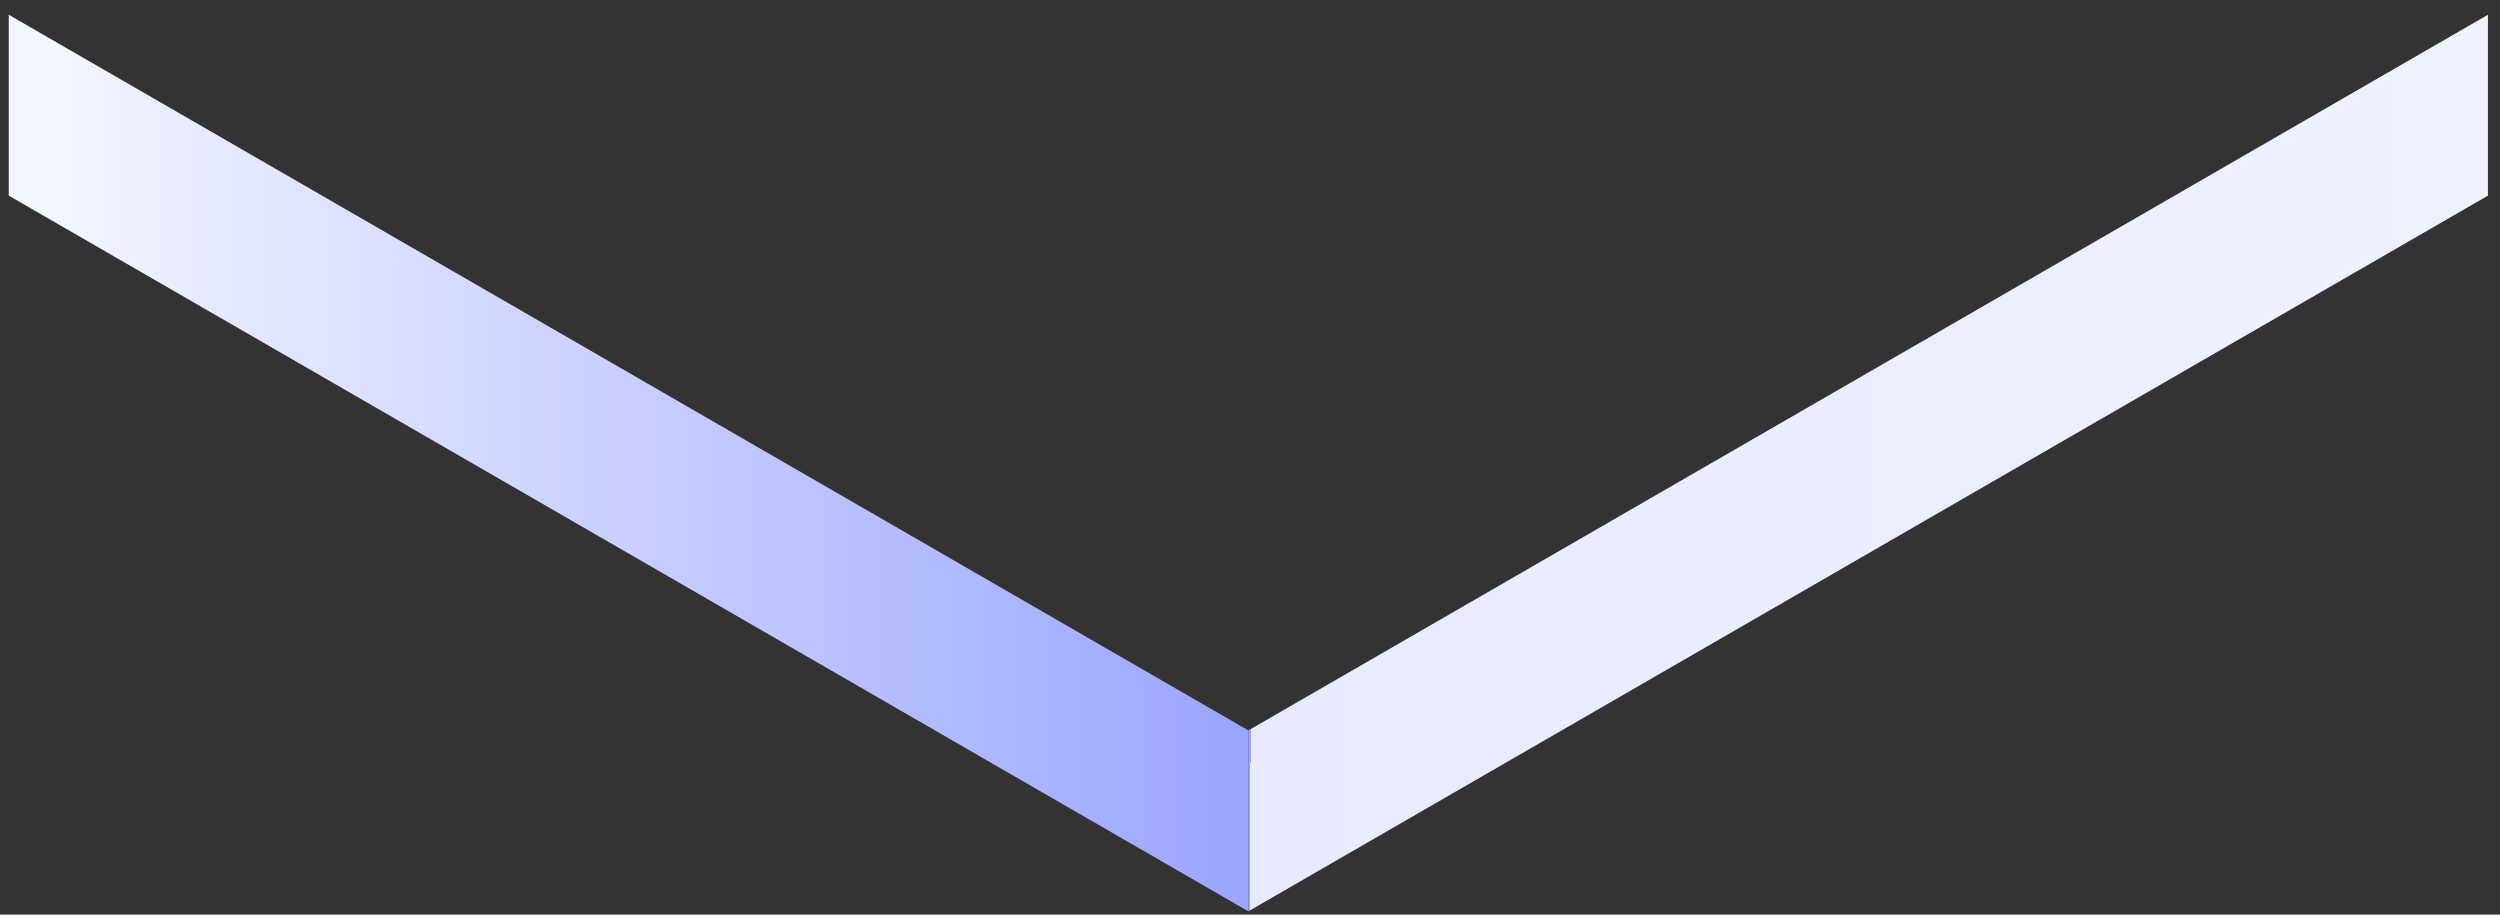 <svg width="123" height="45" viewBox="0 0 123 45" fill="none" xmlns="http://www.w3.org/2000/svg">
<rect x="0" y="0" width="123" height="45" fill="#333333" stroke="none"/>
<path d="M0.43 0.726L61.418 35.937V44.837L0.43 9.625L0.43 0.726Z" fill="url(#paint0_linear_714_9750)"/>
<path d="M122.406 0.726L61.418 35.937V44.837L122.406 9.625V0.726Z" fill="url(#paint1_linear_714_9750)"/>
<defs>
<linearGradient id="paint0_linear_714_9750" x1="1.888" y1="22.583" x2="122.391" y2="22.658" gradientUnits="userSpaceOnUse">
<stop stop-color="#F4F6FF"/>
<stop offset="0.495" stop-color="#9BA5FF"/>
<stop offset="0.495" stop-color="#E8EAFF"/>
<stop offset="1" stop-color="#EFF1FF"/>
</linearGradient>
<linearGradient id="paint1_linear_714_9750" x1="1.888" y1="22.583" x2="122.391" y2="22.658" gradientUnits="userSpaceOnUse">
<stop stop-color="#F4F6FF"/>
<stop offset="0.495" stop-color="#9BA5FF"/>
<stop offset="0.495" stop-color="#E8EAFF"/>
<stop offset="1" stop-color="#EFF1FF"/>
</linearGradient>
</defs>
</svg>
